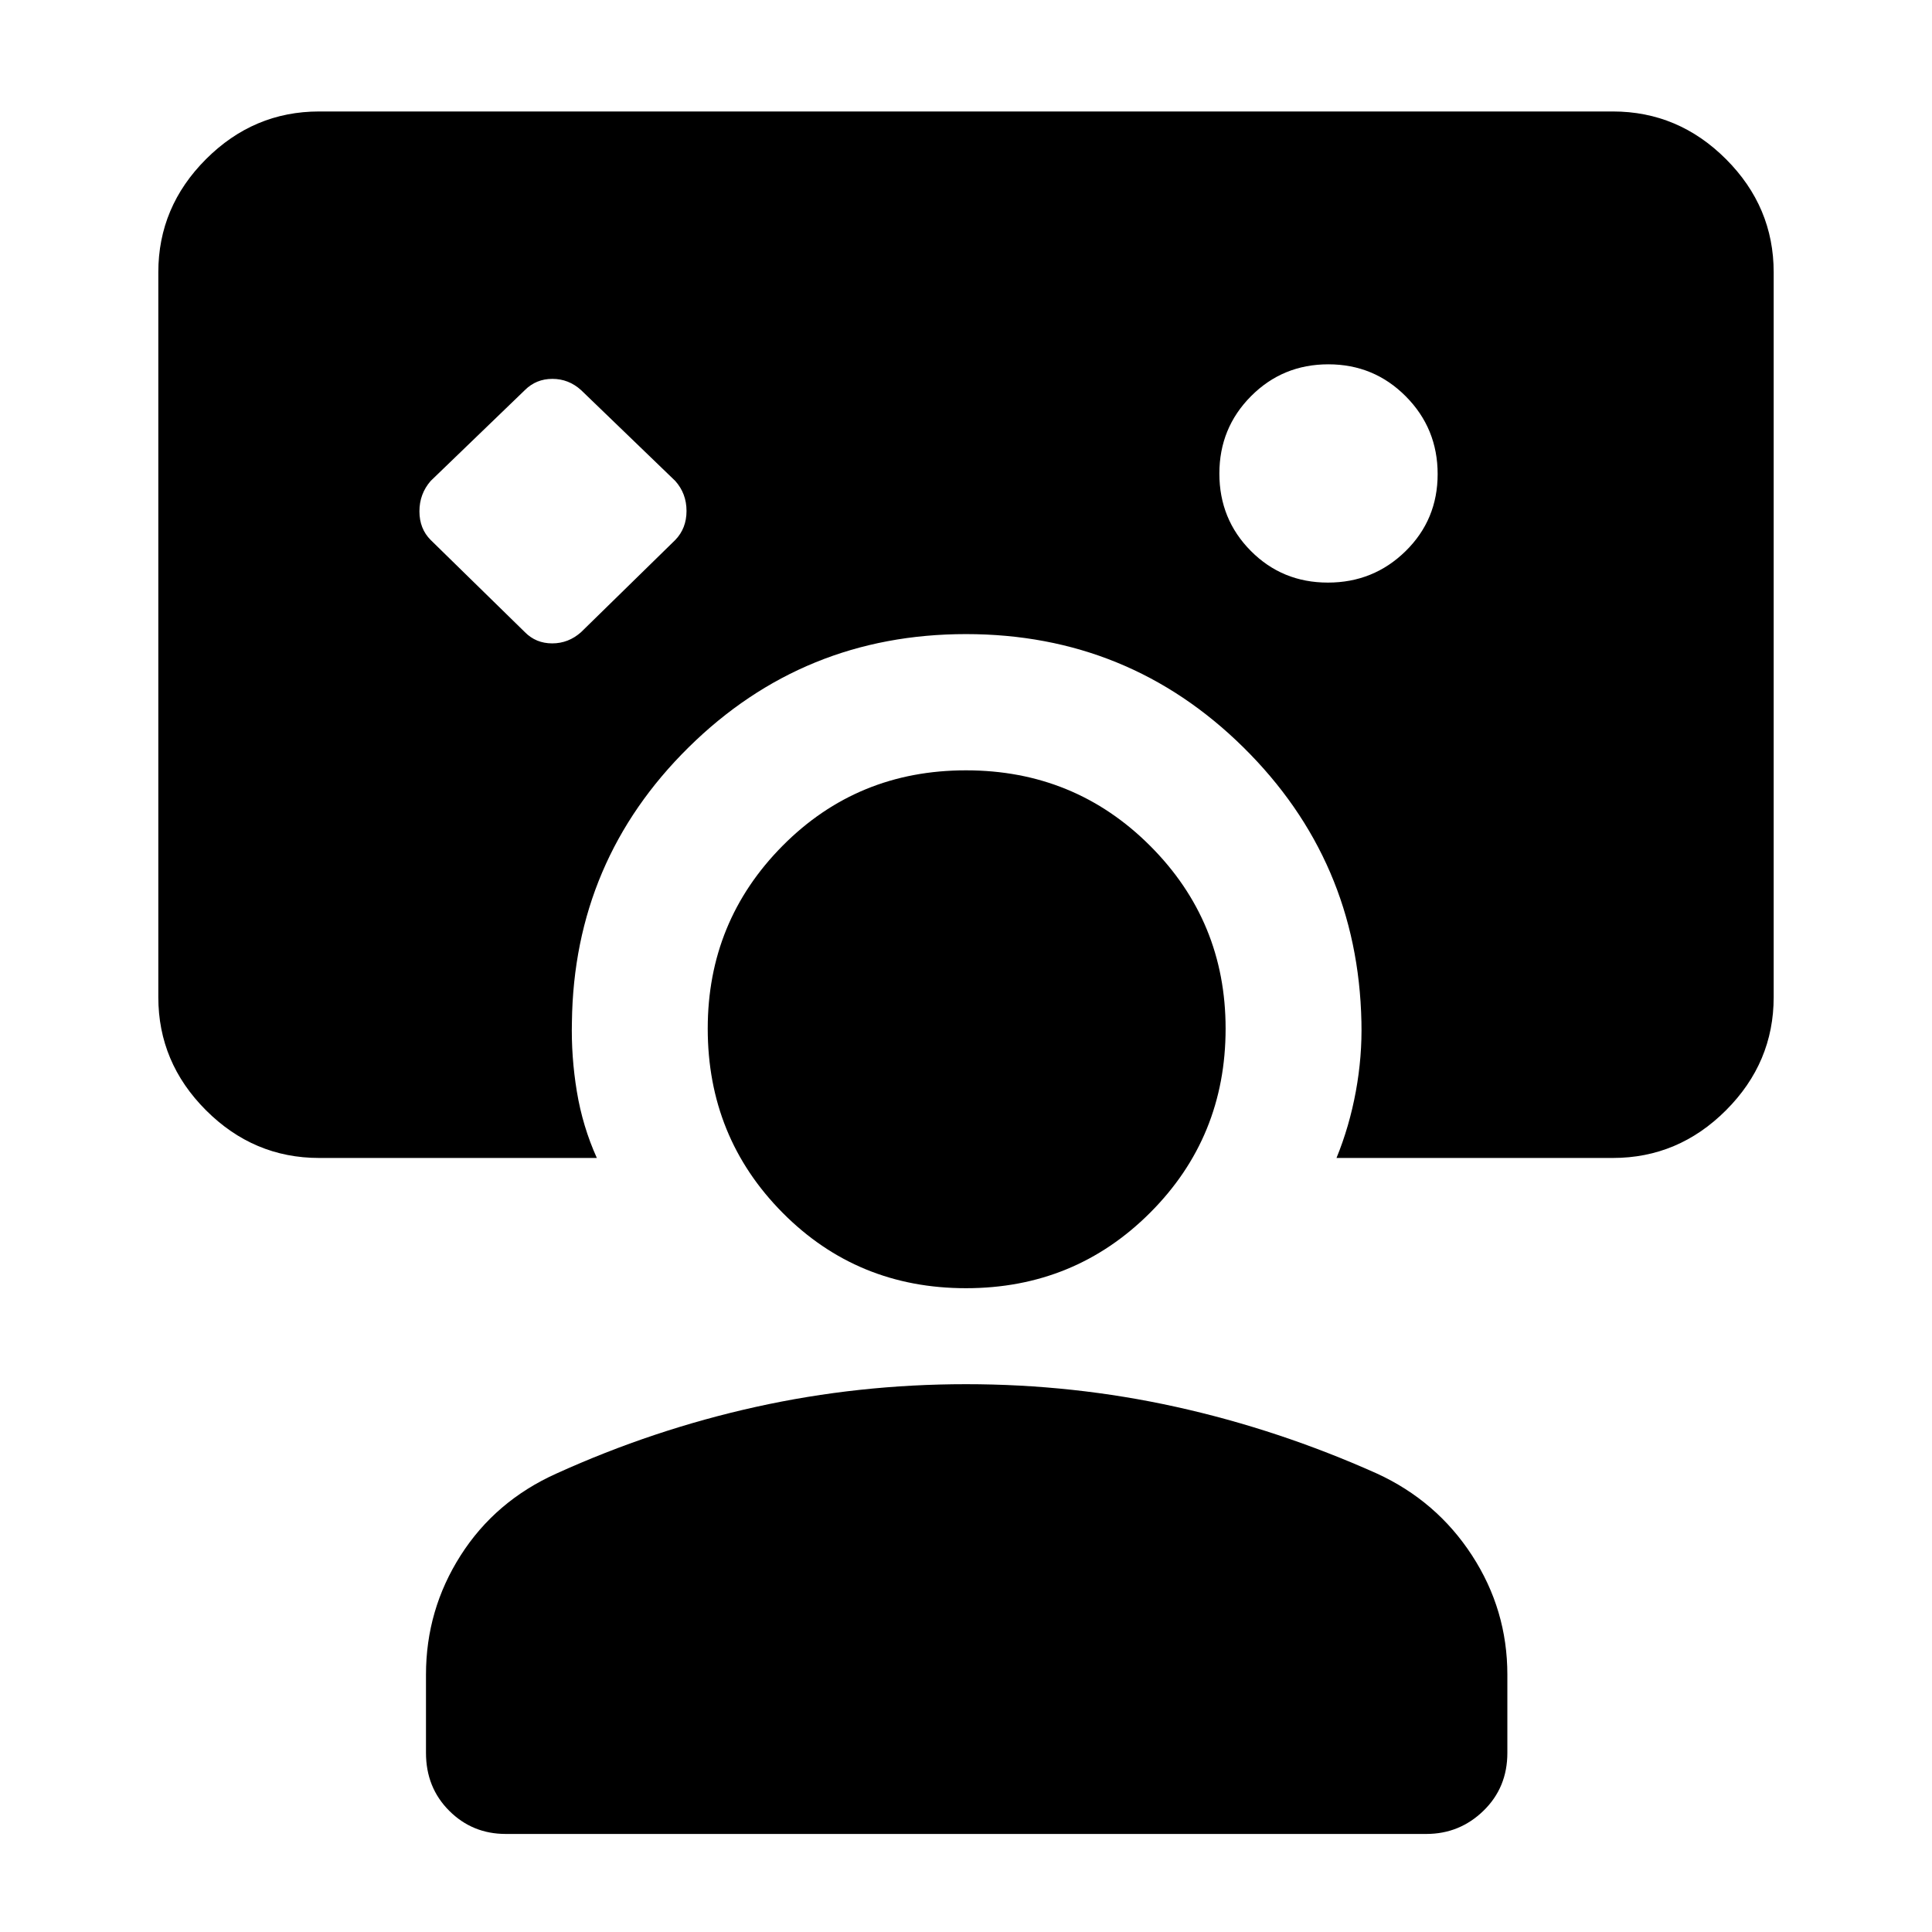<svg xmlns="http://www.w3.org/2000/svg" height="40" viewBox="0 -960 960 960" width="40"><path d="M260.794-645.899q5.5 5.591 13.597 5.591 8.096 0 14.354-5.591l46.791-45.791q5.592-5.773 5.592-14.426 0-8.652-5.592-14.91l-46.791-45.125q-6.167-5.591-14.264-5.591-8.096 0-13.687 5.591l-46.792 45.125q-5.591 6.439-5.591 15.092t5.591 14.244l46.792 45.791Zm399.028-24.614q22.672 0 38.604-15.625 15.932-15.626 15.932-38.298 0-22.673-15.814-38.605-15.814-15.931-38.487-15.931-22.672 0-38.415 15.814-15.744 15.814-15.744 38.486 0 22.673 15.626 38.416 15.626 15.743 38.298 15.743ZM251.283-48.721q-16.557 0-28.086-11.529-11.529-11.528-11.529-28.753v-38.871q0-32.23 17.231-59.255 17.23-27.025 47.563-40.666 48.128-21.846 99.128-33.128T480-272.205q53.41 0 104.41 11.282t99.794 33.128q29.667 13.641 47.231 40.666 17.563 27.025 17.563 59.255v38.871q0 17.225-11.862 28.753-11.862 11.53-28.419 11.53H251.283ZM480-319.898q-53.975 0-91.153-37.512-37.179-37.512-37.179-91.487 0-53.308 37.179-90.82 37.178-37.511 91.153-37.511 53.975 0 91.487 37.511 37.511 37.512 37.511 90.82 0 53.975-37.511 91.487-37.512 37.512-91.487 37.512Zm-183.435-64.718h-138q-32.513 0-56.205-23.692-23.692-23.691-23.692-56.205v-360.203q0-32.513 23.692-56.205 23.692-23.691 56.205-23.691h642.87q32.513 0 56.205 23.691 23.692 23.692 23.692 56.205v360.203q0 32.514-23.692 56.205-23.692 23.692-56.205 23.692H664.102q6.41-15.692 9.602-33.05 3.192-17.359 2.782-34.538-1.692-80.256-58.692-136.487-57-56.23-137.794-56.23-80.794 0-137.794 56.23-57 56.231-58.025 136.487-.411 17.179 2.448 34.538 2.859 17.358 9.936 33.05Z"/></svg>